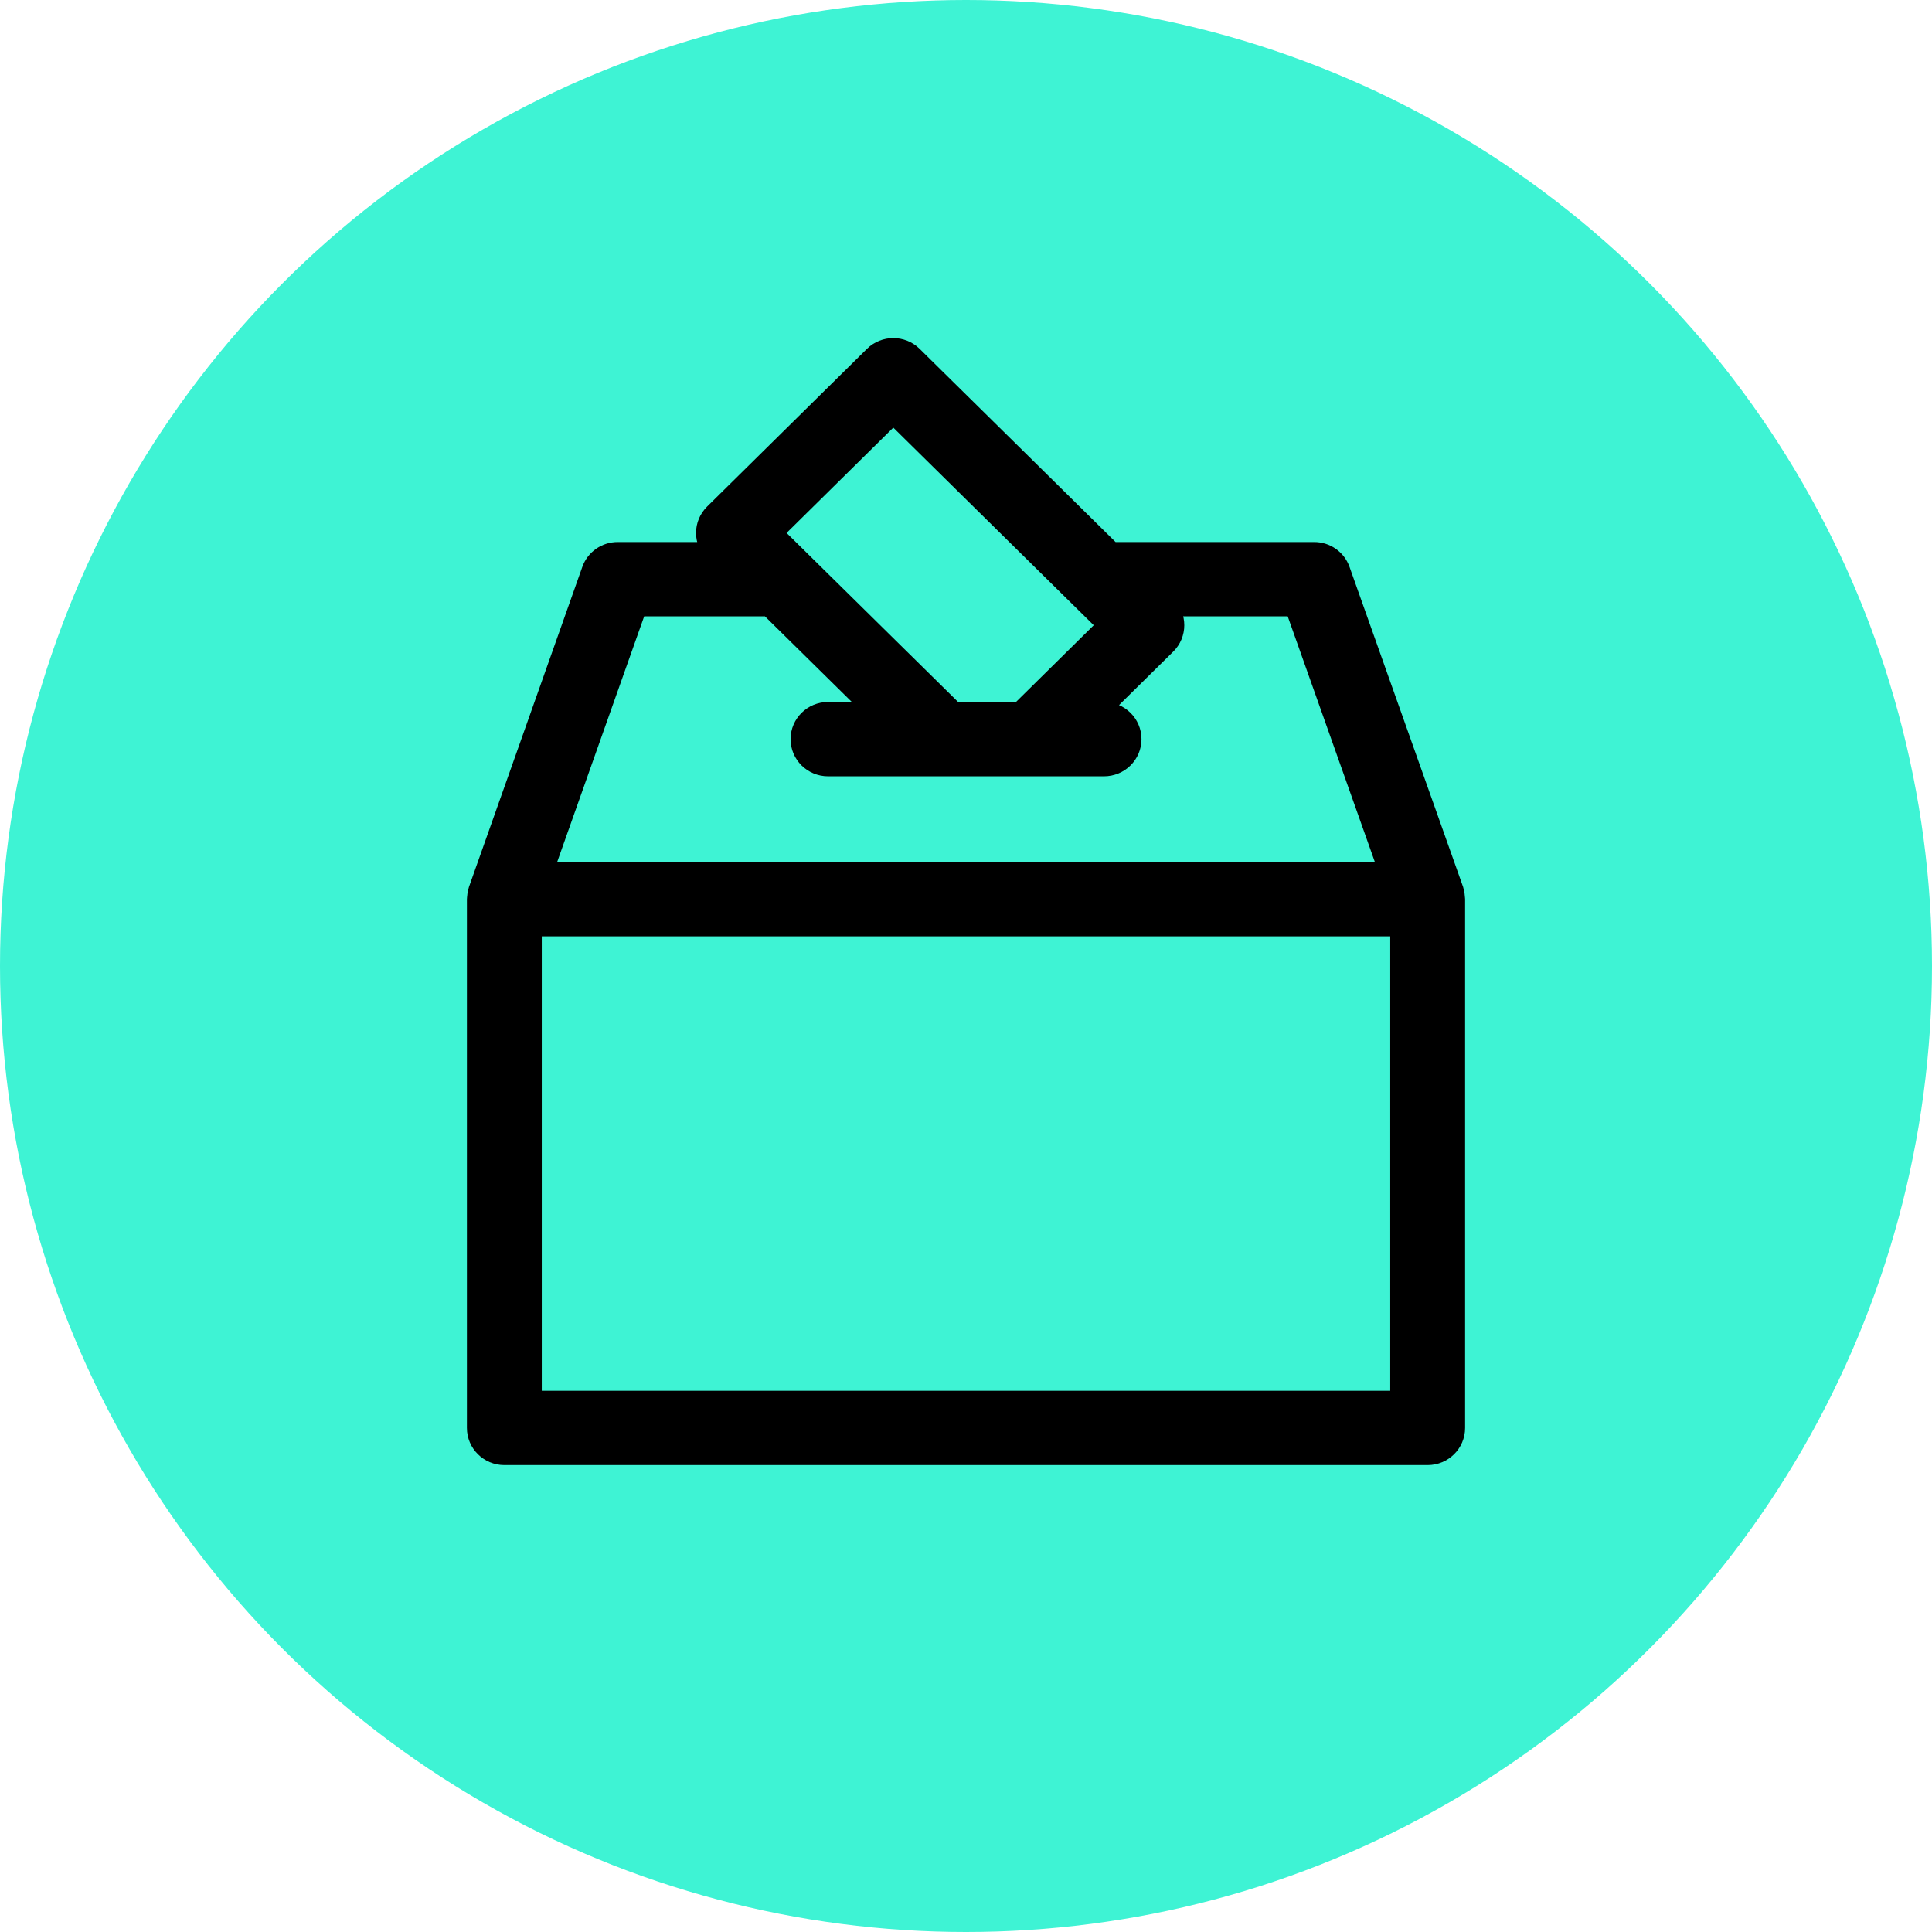 <svg width="60" height="60" viewBox="0 0 60 60" fill="none" xmlns="http://www.w3.org/2000/svg">
<circle cx="30" cy="30" r="30" fill="#3EF3D4"/>
<path d="M44.989 27.815C44.986 27.797 44.982 27.781 44.977 27.764C44.973 27.745 44.971 27.726 44.965 27.707L41.439 17.771C41.346 17.509 41.096 17.333 40.814 17.333H34.44L28.21 11.191C27.952 10.936 27.532 10.936 27.274 11.191L22.311 16.088C22.186 16.211 22.116 16.377 22.116 16.551C22.116 16.724 22.186 16.89 22.311 17.013L22.635 17.333H19.182C18.9 17.333 18.649 17.509 18.556 17.771L15.037 27.707C15.033 27.719 15.032 27.732 15.029 27.744C15.021 27.772 15.014 27.801 15.01 27.831C15.007 27.85 15.005 27.869 15.004 27.888C15.003 27.901 15 27.912 15 27.925V44.346C15 44.707 15.297 45 15.663 45H44.337C44.703 45 45 44.707 45 44.346V27.925C45 27.918 44.998 27.911 44.998 27.904C44.997 27.874 44.994 27.844 44.989 27.815ZM27.742 12.578L34.679 19.417L31.757 22.301H29.55L23.716 16.551L27.742 12.578ZM19.652 18.641H23.961L27.675 22.301H25.715C25.349 22.301 25.052 22.594 25.052 22.955C25.052 23.316 25.349 23.609 25.715 23.609H29.276H32.031H34.287C34.653 23.609 34.95 23.316 34.95 22.955C34.95 22.594 34.653 22.301 34.287 22.301H33.631L36.085 19.88C36.344 19.625 36.344 19.21 36.085 18.955L35.767 18.641H40.344L43.405 27.269H16.596L19.652 18.641ZM43.675 43.692H16.325V28.579H43.675V43.692V43.692Z" fill="black" stroke="black"/>
</svg>
